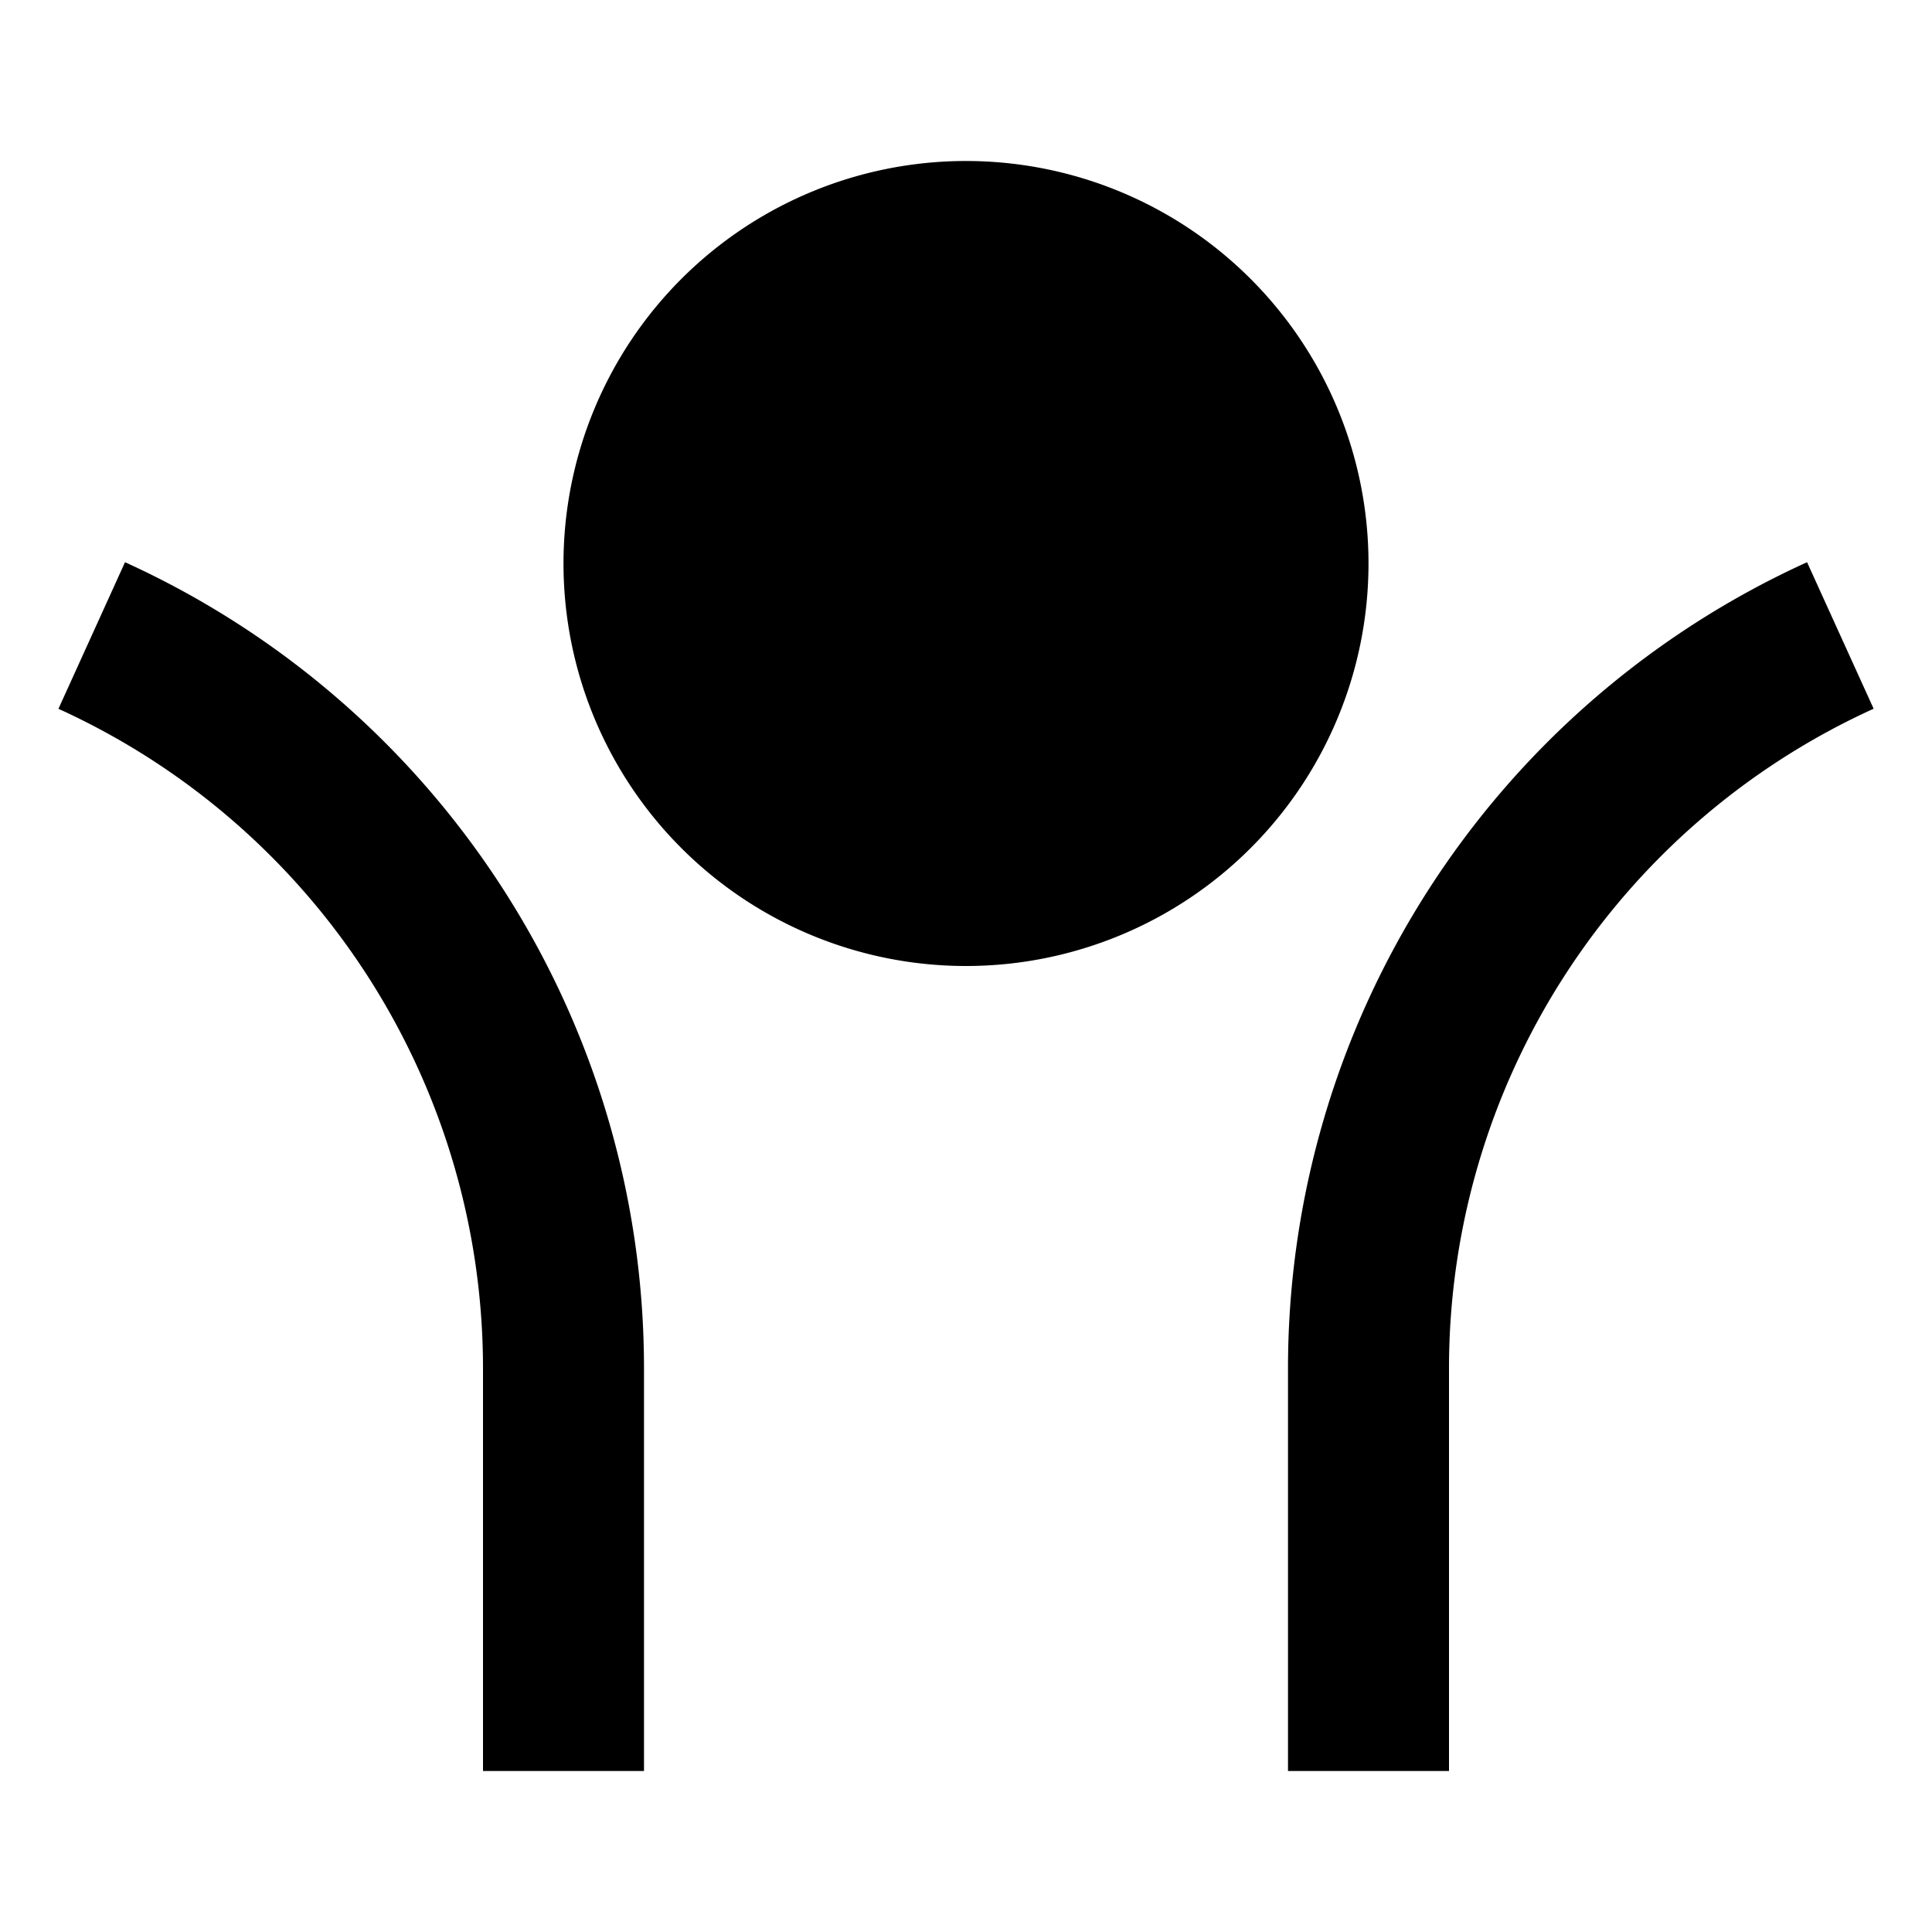 <svg xmlns="http://www.w3.org/2000/svg" width="3em" height="3em" viewBox="0 0 24 24"><path fill="currentColor" d="M12 12a5 5 0 1 1 0-10a5 5 0 0 1 0 10m6 5v5h-2v-5a11 11 0 0 1 6.448-10.016l.827 1.82A9 9 0 0 0 18 17M8 17v5H6v-5A9 9 0 0 0 .726 8.805l.827-1.821A11 11 0 0 1 8 17"/></svg>